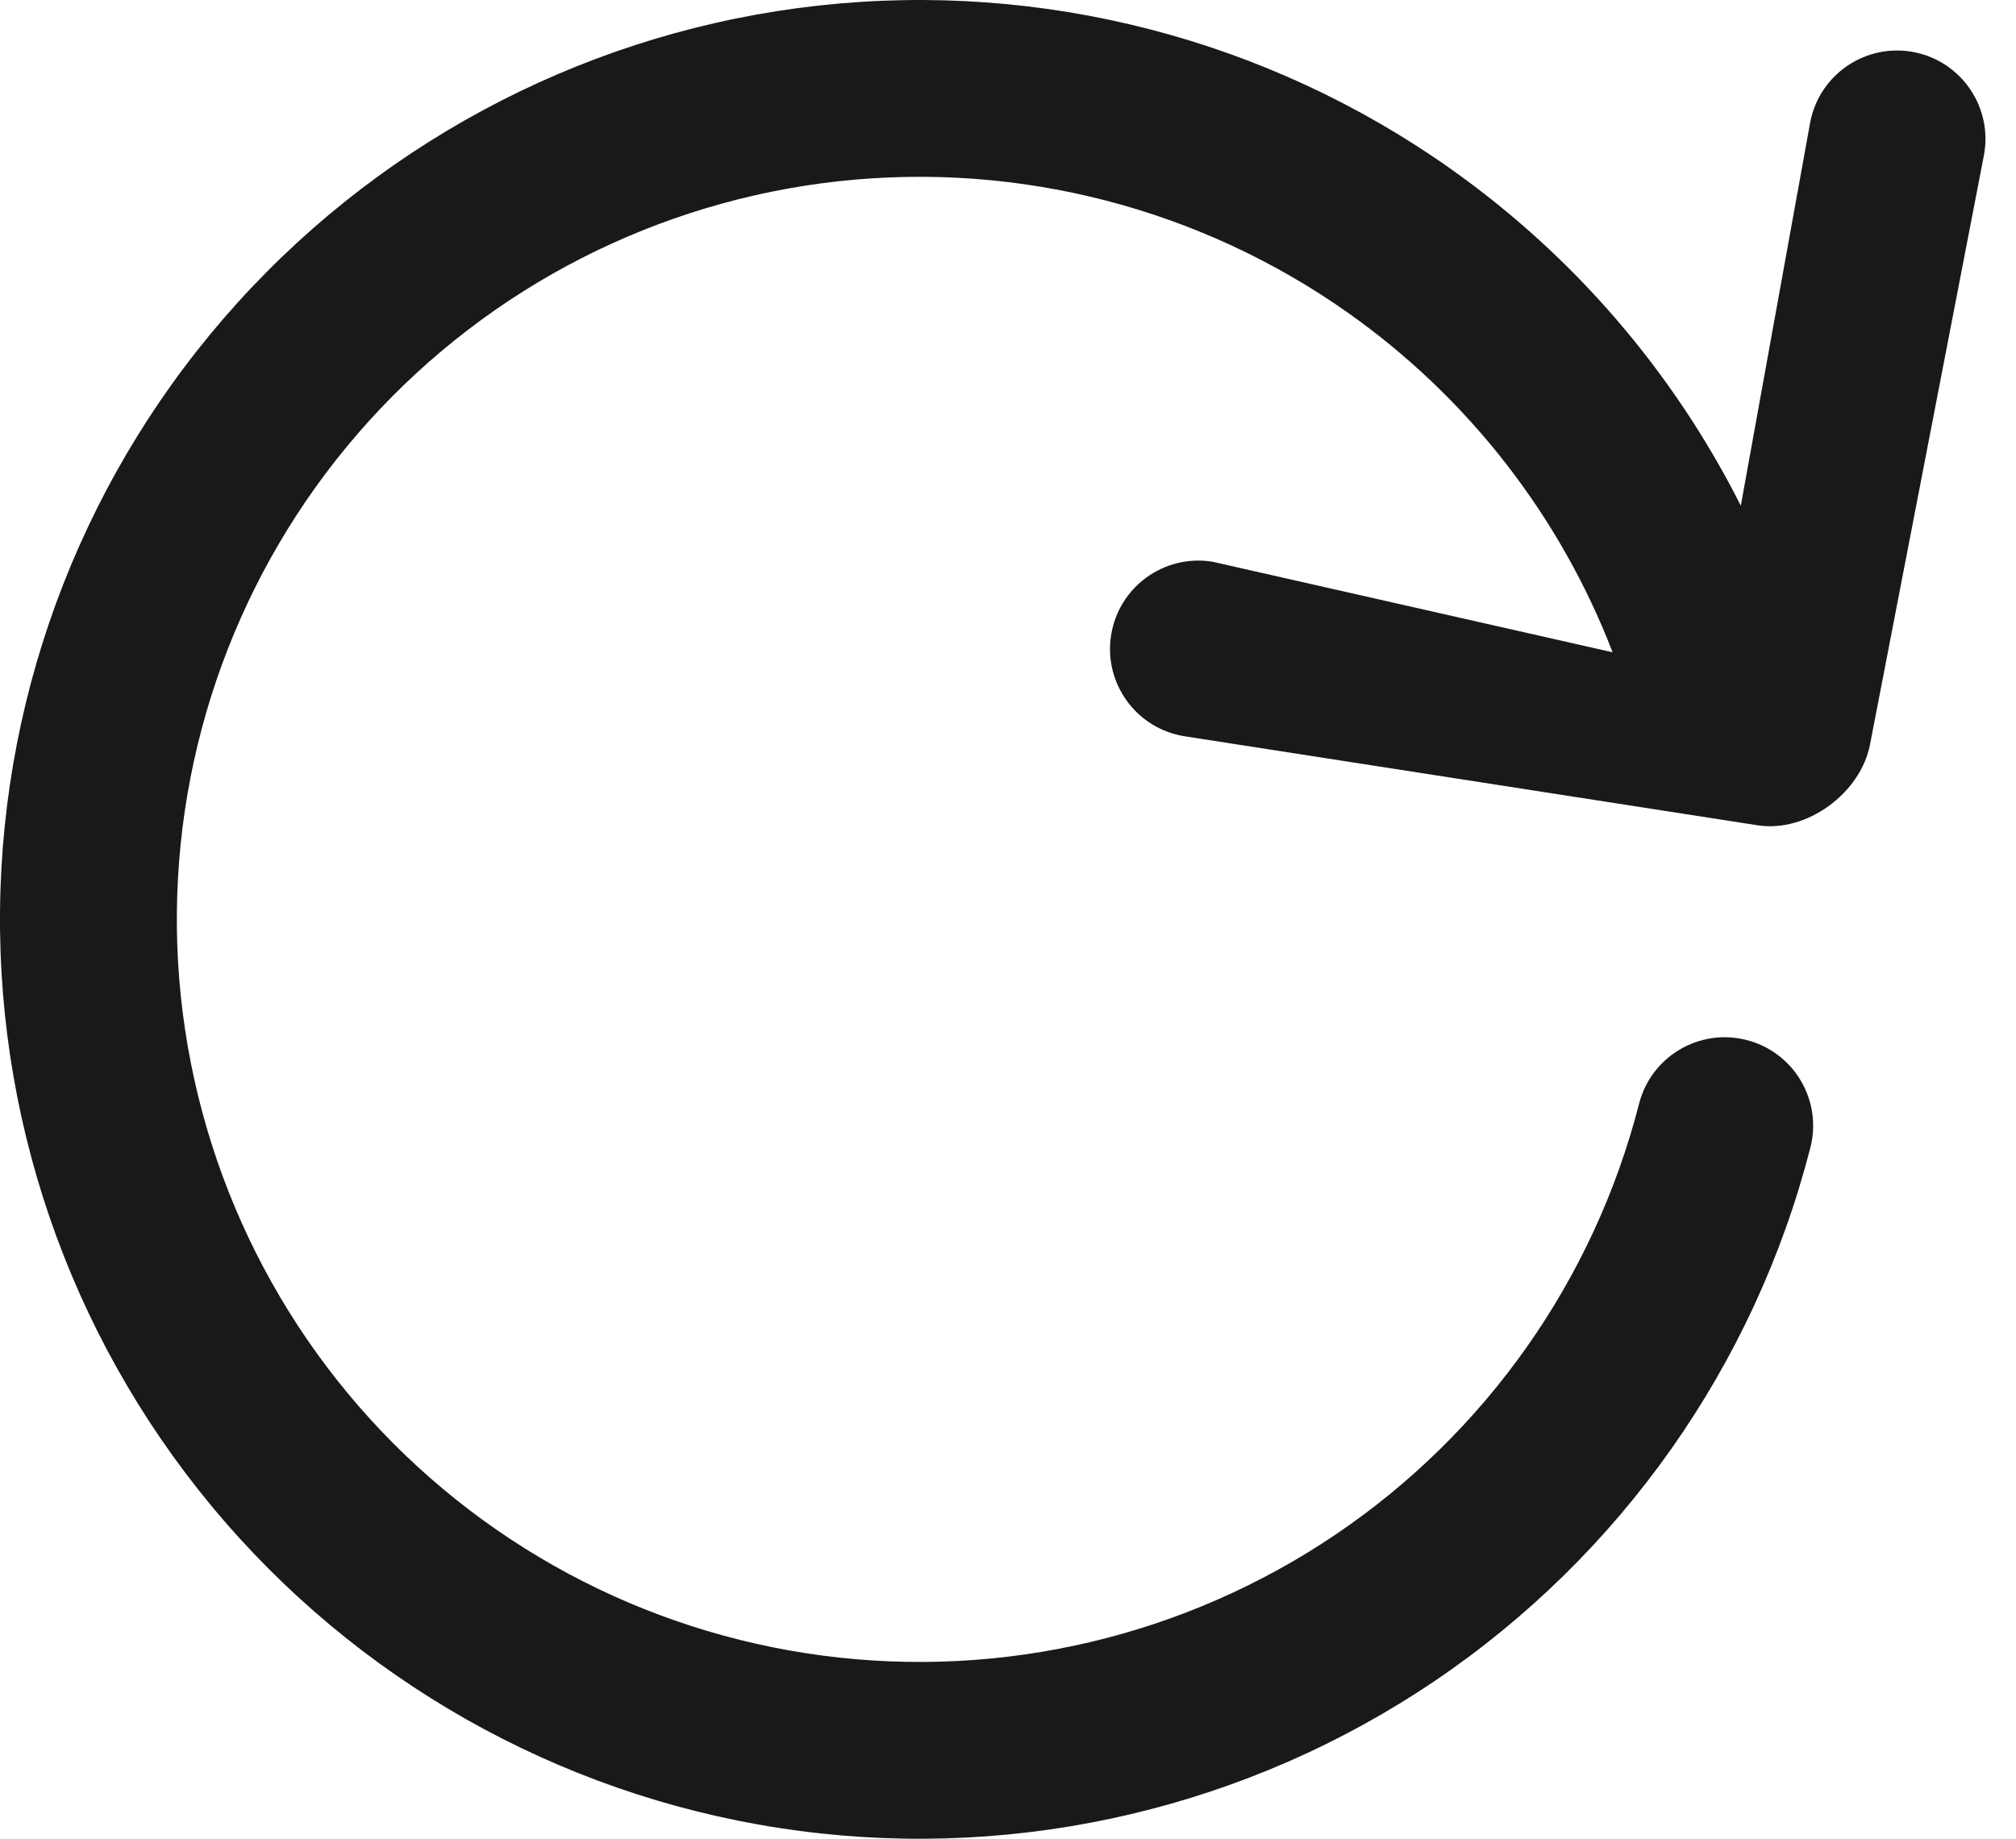 <svg width="57" height="52" viewBox="0 0 57 52" fill="none" xmlns="http://www.w3.org/2000/svg">
<path d="M23.697 5.127C28.799 4.564 33.931 5.889 38.122 8.852C41.522 11.256 44.112 14.602 45.595 18.447L34.269 15.883C32.904 15.671 31.626 16.605 31.414 17.969C31.202 19.334 32.136 20.611 33.501 20.823L49.693 23.339C51.083 23.555 52.606 22.432 52.872 21.057L56.091 4.403C56.353 3.048 55.466 1.736 54.111 1.474C52.755 1.212 51.444 2.099 51.182 3.455L49.219 14.301C47.318 10.527 44.51 7.245 41.008 4.769C35.819 1.101 29.465 -0.54 23.148 0.157C16.831 0.854 10.988 3.841 6.723 8.553C2.458 13.265 0.067 19.376 0.001 25.731C-0.065 32.086 2.2 38.245 6.366 43.044C10.532 47.844 16.312 50.951 22.614 51.779C28.915 52.606 35.301 51.097 40.566 47.537C45.83 43.976 49.608 38.611 51.186 32.455C51.529 31.117 50.722 29.755 49.385 29.412C48.047 29.069 46.685 29.876 46.343 31.213C45.068 36.186 42.017 40.52 37.765 43.395C33.513 46.271 28.354 47.49 23.265 46.821C18.175 46.153 13.507 43.643 10.142 39.767C6.777 35.89 4.948 30.916 5.001 25.782C5.054 20.65 6.986 15.714 10.43 11.908C13.875 8.102 18.594 5.69 23.697 5.127Z" fill="#1A1919"/>
</svg>
